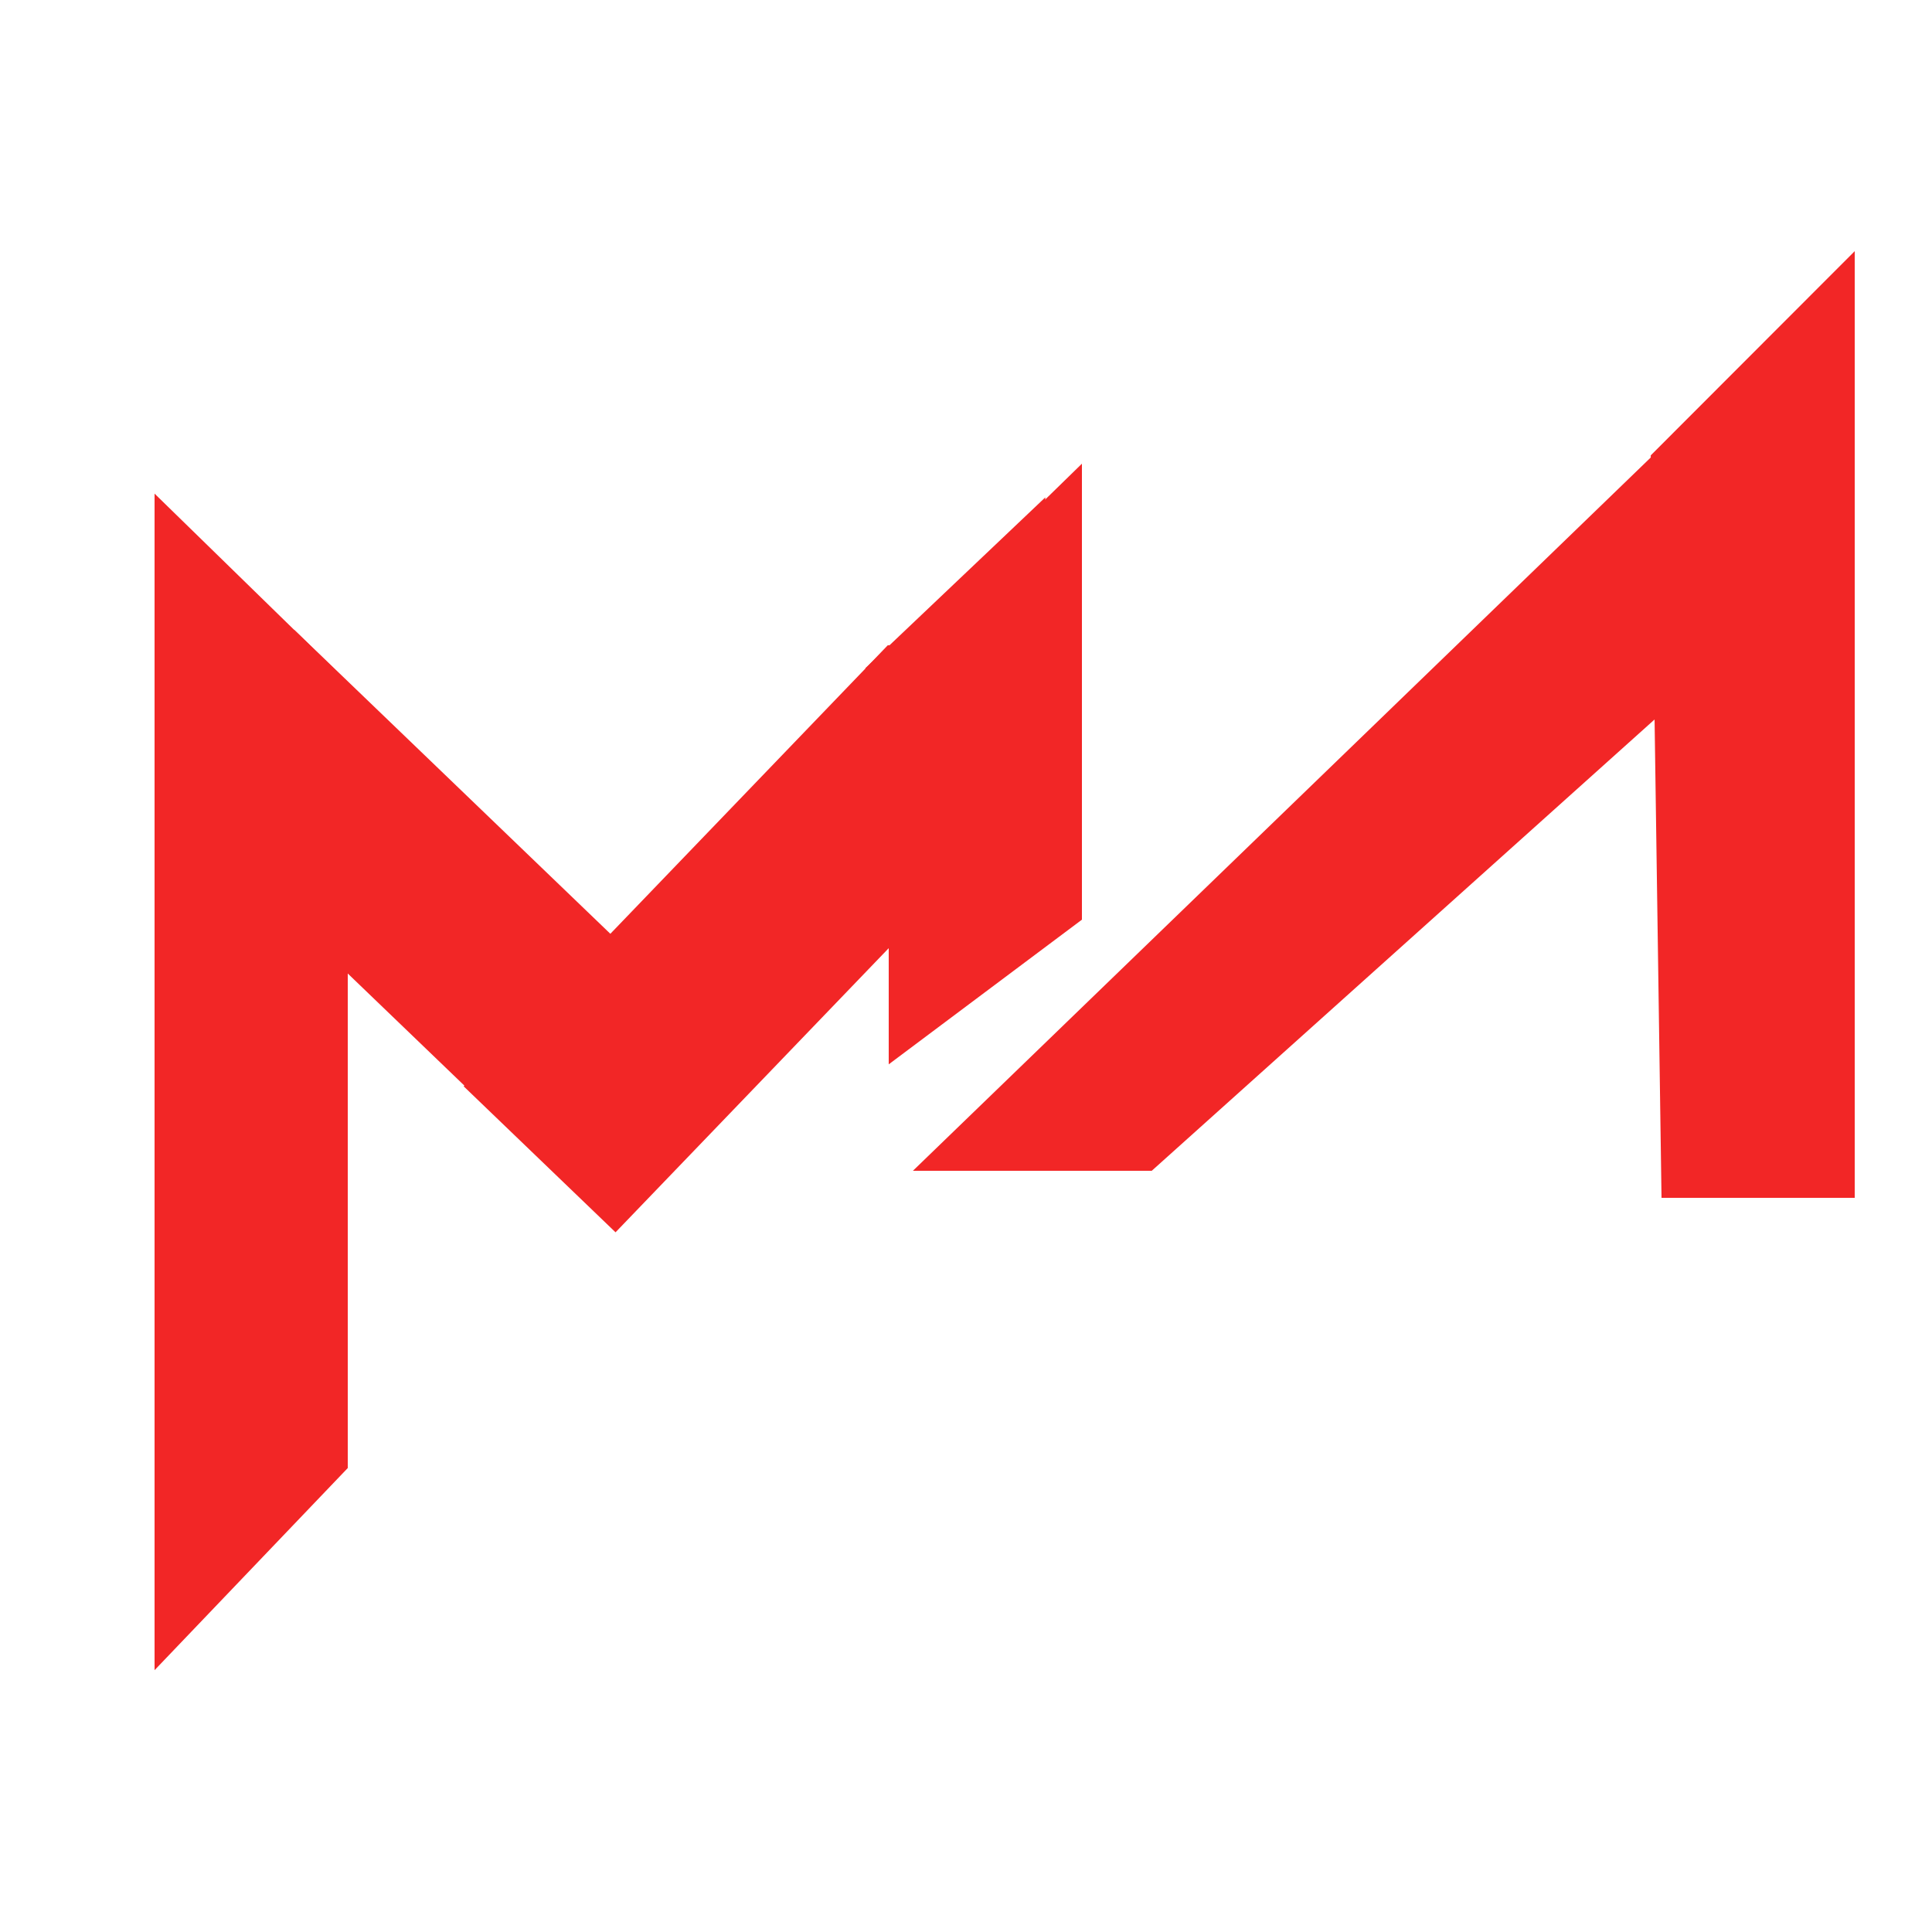 <svg width="50" height="50" viewBox="0 0 50 50" fill="none" xmlns="http://www.w3.org/2000/svg">
<g clip-path="url(#clip0_20_3)">
<path d="M19.192 27.432L15.414 31.361L4 20.387V20.059L7.615 16.3L19.192 27.432Z" fill="#F22626"/>
<path d="M15.93 31.892L12 28.114L22.975 16.7H23.303L27.061 20.315L15.93 31.892Z" fill="#F22626"/>
<path d="M9 17.654V37.993L4 43.224V12.775L9 17.654Z" fill="#F22626"/>
<path d="M27.213 20.089L26.493 20.85L22.393 17.295L27.051 12.873L27.213 20.089Z" fill="#F22626"/>
<path d="M28 23.801L23 27.545V16.879L28 12V23.801Z" fill="#F22626"/>
<path d="M48 6.5L48 15.5L48 31L43 31L42.721 11.785L48 6.5Z" fill="#F22626"/>
<path d="M48 9.351V13.971L29.807 30.3H23.63L23.628 30.298L46.693 8L48 9.351Z" fill="#F22626"/>
</g>
<defs>
<clipPath id="clip0_20_3">
<rect width="50" height="50" fill="white"/>
</clipPath>
</defs>
</svg>
